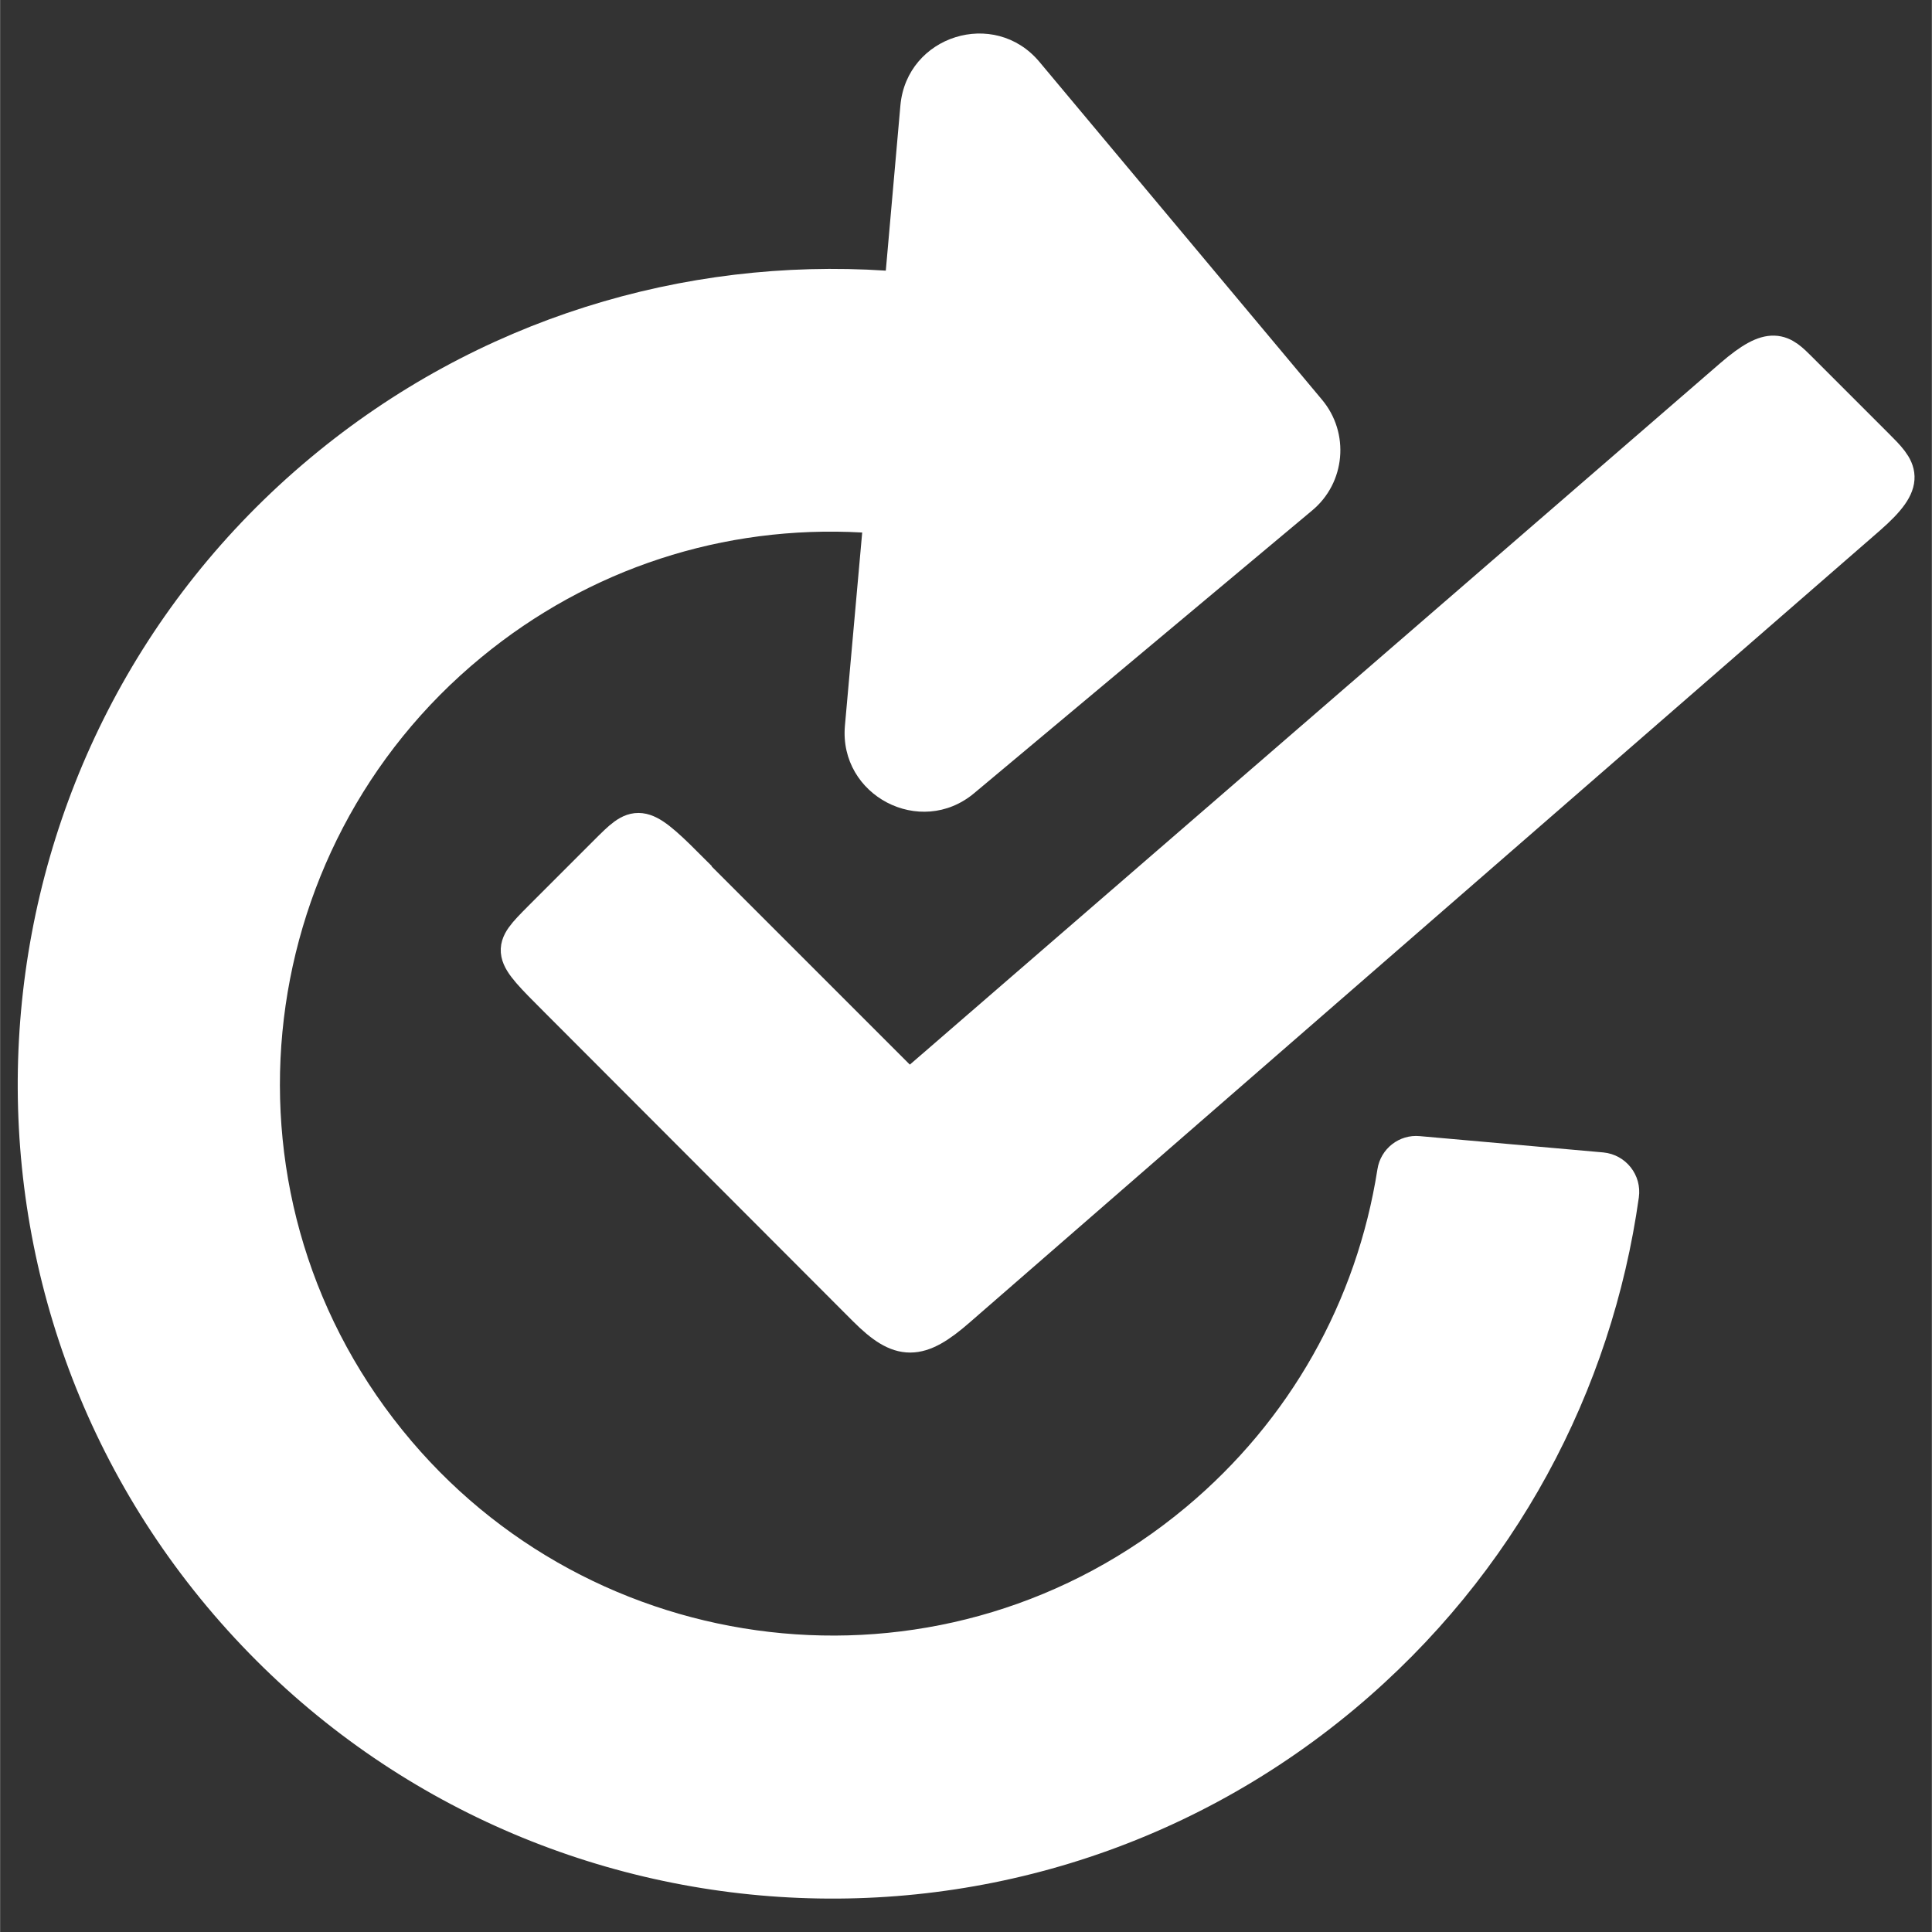 <?xml version="1.0" encoding="UTF-8" standalone="no"?>
<!-- Created with Inkscape (http://www.inkscape.org/) -->

<svg
   xmlns:dc="http://purl.org/dc/elements/1.1/"
   xmlns:cc="http://creativecommons.org/ns#"
   xmlns:rdf="http://www.w3.org/1999/02/22-rdf-syntax-ns#"
   xmlns:svg="http://www.w3.org/2000/svg"
   xmlns="http://www.w3.org/2000/svg"
   xmlns:sodipodi="http://sodipodi.sourceforge.net/DTD/sodipodi-0.dtd"
   xmlns:inkscape="http://www.inkscape.org/namespaces/inkscape"
   width="30"
   height="30"
   viewBox="0 0 7.937 7.938"
   version="1.1"
   id="svg8"
   inkscape:version="0.92.3 (2405546, 2018-03-11)"
   sodipodi:docname="update-page.svg">
  <rect x="0" y="0" width="7.937" height="7.938" fill="#333333" stroke="none"/>
  <defs
     id="defs2" />
  <sodipodi:namedview
     id="base"
     pagecolor="#ffffff"
     bordercolor="#666666"
     borderopacity="1.0"
     inkscape:pageopacity="0.0"
     inkscape:pageshadow="2"
     inkscape:zoom="11.313709"
     inkscape:cx="32.977094"
     inkscape:cy="12.504196"
     inkscape:document-units="px"
     inkscape:current-layer="layer1"
     showgrid="false"
     borderlayer="true"
     inkscape:showpageshadow="false"
     inkscape:pagecheckerboard="true"
     units="px"
     showguides="false"
     inkscape:guide-bbox="true"
     inkscape:window-width="1024"
     inkscape:window-height="713"
     inkscape:window-x="0"
     inkscape:window-y="27"
     inkscape:window-maximized="1">
    <sodipodi:guide
       position="8.252,7.383"
       orientation="-0.655,0.756"
       id="guide837"
       inkscape:locked="false" />
    <sodipodi:guide
       position="8.889,6.747"
       orientation="0.656,-0.754"
       id="guide839"
       inkscape:locked="false" />
    <sodipodi:guide
       position="4.252,3.9"
       orientation="0.707,0.707"
       id="guide841"
       inkscape:locked="false" />
    <sodipodi:guide
       position="4.241,2.703"
       orientation="0.707,0.707"
       id="guide843"
       inkscape:locked="false" />
    <sodipodi:guide
       position="2.99,5.162"
       orientation="-0.707,0.707"
       id="guide845"
       inkscape:locked="false" />
    <sodipodi:guide
       position="8.889,6.747"
       orientation="0.707,0.707"
       id="guide847"
       inkscape:locked="false" />
    <sodipodi:guide
       position="3.525,2.673"
       orientation="-0.661,0.75"
       id="guide870"
       inkscape:locked="false" />
    <sodipodi:guide
       position="8.775,7.298"
       orientation="0.994,-0.108"
       id="guide872"
       inkscape:locked="false" />
    <sodipodi:guide
       position="8.775,7.298"
       orientation="0.102,-0.995"
       id="guide874"
       inkscape:locked="false" />
    <sodipodi:guide
       position="4.241,3.911"
       orientation="1,0"
       id="guide876"
       inkscape:locked="false" />
    <sodipodi:guide
       position="4.241,3.304"
       orientation="0.705,0.709"
       id="guide878"
       inkscape:locked="false" />
    <sodipodi:guide
       position="7.729,2.9"
       orientation="0,1"
       id="guide880"
       inkscape:locked="false" />
    <sodipodi:guide
       position="2.46,5.075"
       orientation="0.164,0.986"
       id="guide882"
       inkscape:locked="false" />
    <sodipodi:guide
       position="2.46,5.075"
       orientation="0.981,0.195"
       id="guide884"
       inkscape:locked="false" />
    <sodipodi:guide
       position="4.539,2.741"
       orientation="0,1"
       id="guide886"
       inkscape:locked="false" />
  </sodipodi:namedview>
  <g
     inkscape:label="Capa 1"
     inkscape:groupmode="layer"
     id="layer1"
     transform="translate(0,-289.062)">
    <g
       id="g890"
       transform="translate(-0.026,0.017)">
      <path
         style="fill:#ffffff;fill-opacity:1;stroke-width:0.013"
         inkscape:connector-curvature="0"
         d="m 1.301,290.926 c 0.687,-0.573 1.536,-0.823 2.364,-0.769 l 0.06,-0.679 c 0.026,-0.287 0.386,-0.4 0.571,-0.179 l 1.161,1.388 c 0.115,0.137 0.097,0.342 -0.041,0.456 l -1.388,1.161 c -0.221,0.185 -0.556,0.01 -0.531,-0.277 l 0.071,-0.794 c -0.57,-0.032 -1.122,0.148 -1.564,0.512 -0.964,0.792 -1.122,2.241 -0.287,3.222 0.792,0.931 2.21,1.082 3.182,0.27 0.426,-0.356 0.701,-0.845 0.786,-1.388 0.013,-0.084 0.089,-0.144 0.174,-0.136 l 0.754,0.067 c 0.093,0.009 0.159,0.093 0.146,0.185 -0.111,0.792 -0.505,1.547 -1.167,2.101 -1.418,1.186 -3.529,0.998 -4.716,-0.42 -1.185,-1.417 -0.994,-3.537 0.425,-4.72 z"
         id="path815" />
      <path
         sodipodi:nodetypes="ccccccccccccc"
         inkscape:connector-curvature="0"
         id="path849"
         d="m 2.84,292.605 0.92,0.92 3.385,-2.93 c 0.161,-0.139 0.199,-0.101 0.272,-0.028 l 0.313,0.313 c 0.097,0.097 0.138,0.138 -0.031,0.286 l -3.739,3.253 c -0.161,0.141 -0.234,0.141 -0.375,0 L 2.316,293.148 c -0.195,-0.195 -0.195,-0.195 -0.065,-0.326 l 0.271,-0.271 c 0.119,-0.119 0.133,-0.133 0.319,0.053 z"
         style="fill:#ffffff;fill-opacity:1;stroke:#ffffff;stroke-width:0.155;stroke-linecap:butt;stroke-linejoin:miter;stroke-miterlimit:4;stroke-dasharray:none;stroke-opacity:1" />
    </g>
  </g>
</svg>
